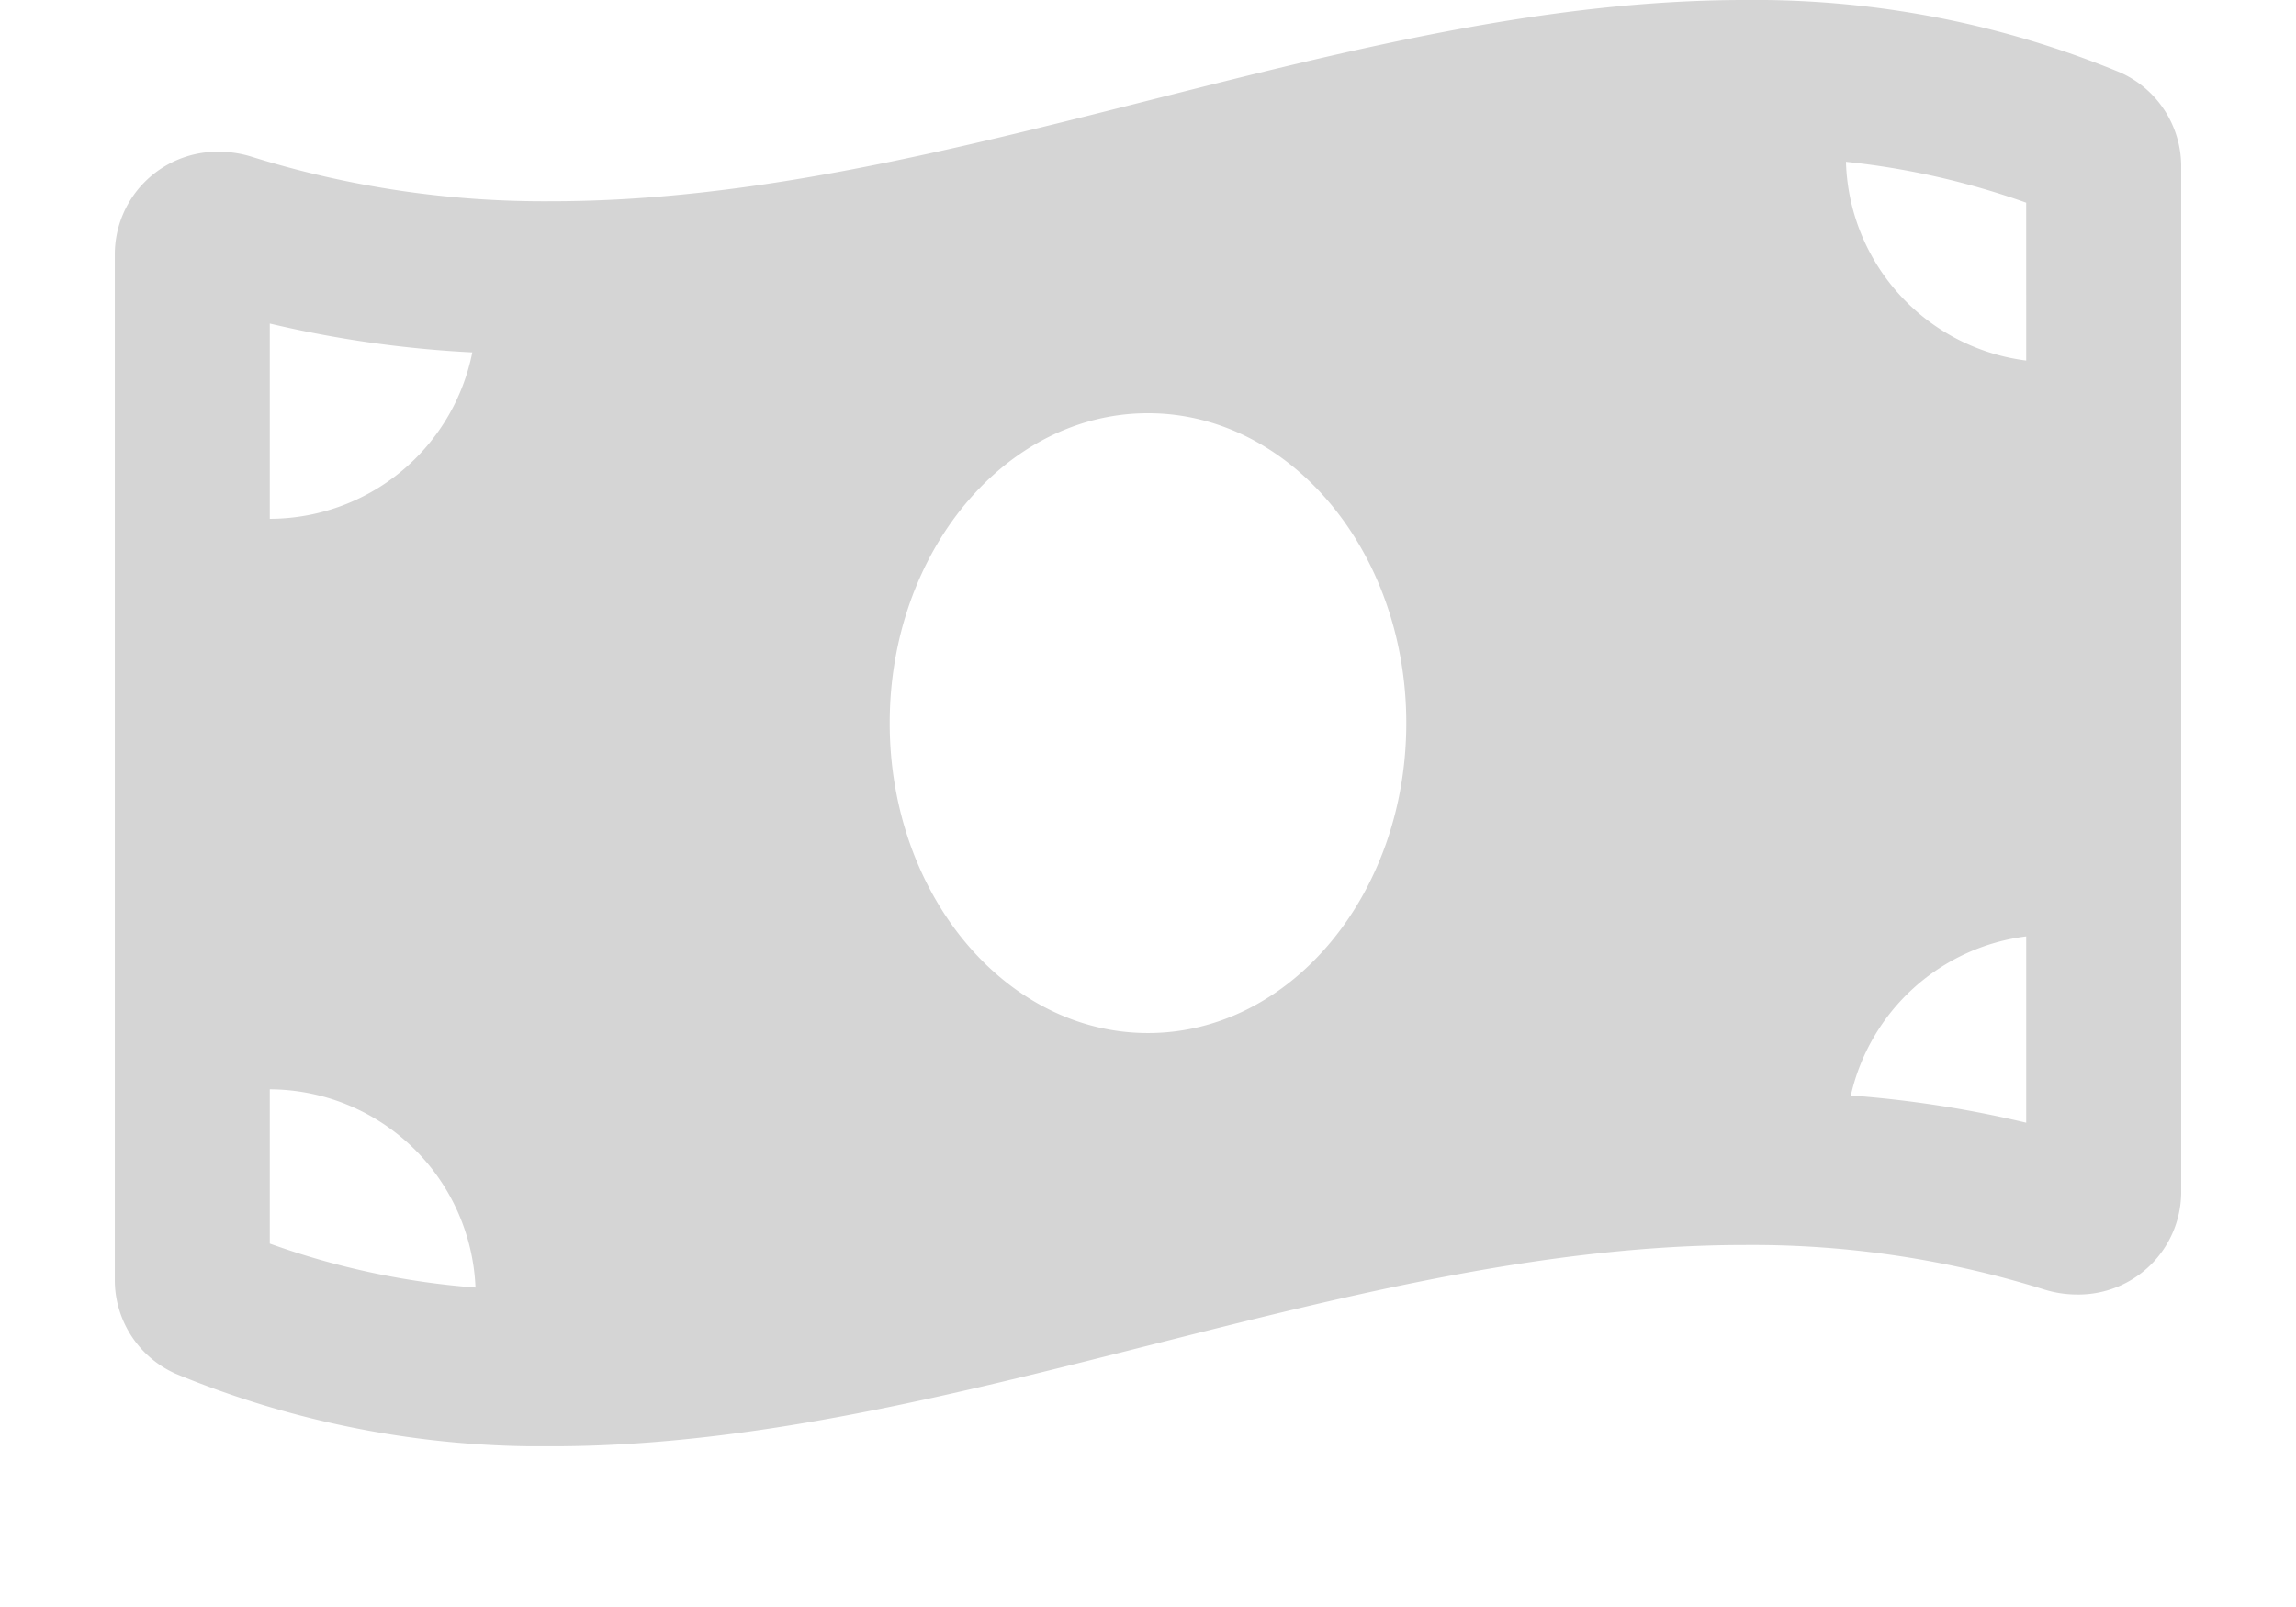 <svg xmlns="http://www.w3.org/2000/svg" xmlns:xlink="http://www.w3.org/1999/xlink" width="90" height="62.999" viewBox="0 0 90 70">
  <defs>
    <clipPath id="clip-path">
      <rect id="Rectangle_122" data-name="Rectangle 122" width="90" height="62.999" fill="none"/>
    </clipPath>
  </defs>
  <g id="Group_192" data-name="Group 192" transform="translate(0 0)">
    <g id="Group_191" data-name="Group 191" transform="translate(0 0)" clip-path="url(#clip-path)">
      <path id="Path_63" data-name="Path 63" d="M87.349,3.159A41.651,41.651,0,0,0,70.98,0C53.659,0,36.34,8.766,19.019,8.766A42.679,42.679,0,0,1,5.991,6.837a4.839,4.839,0,0,0-1.456-.228A4.475,4.475,0,0,0,0,11.083V55.7A4.472,4.472,0,0,0,2.649,59.84,41.62,41.62,0,0,0,19.019,63c17.321,0,34.641-8.768,51.962-8.768a42.637,42.637,0,0,1,13.028,1.931,4.829,4.829,0,0,0,1.456.226A4.474,4.474,0,0,0,90,51.915V7.3A4.477,4.477,0,0,0,87.349,3.159ZM6.75,14.094a48.991,48.991,0,0,0,8.82,1.256A9.011,9.011,0,0,1,6.75,22.6Zm0,40.078v-6.72a9,9,0,0,1,8.959,8.634A33.955,33.955,0,0,1,6.75,54.171M45,45C38.786,45,33.75,38.954,33.75,31.5S38.787,18,45,18s11.25,6.045,11.25,13.5S51.21,45,45,45m38.25,3.906a48.376,48.376,0,0,0-7.638-1.187,8.982,8.982,0,0,1,7.638-6.93Zm0-33.2A8.984,8.984,0,0,1,75.4,7.048a33.866,33.866,0,0,1,7.849,1.781Z" transform="translate(0 0)" fill="#d5d5d5"/>
    </g>
  </g>
</svg>
